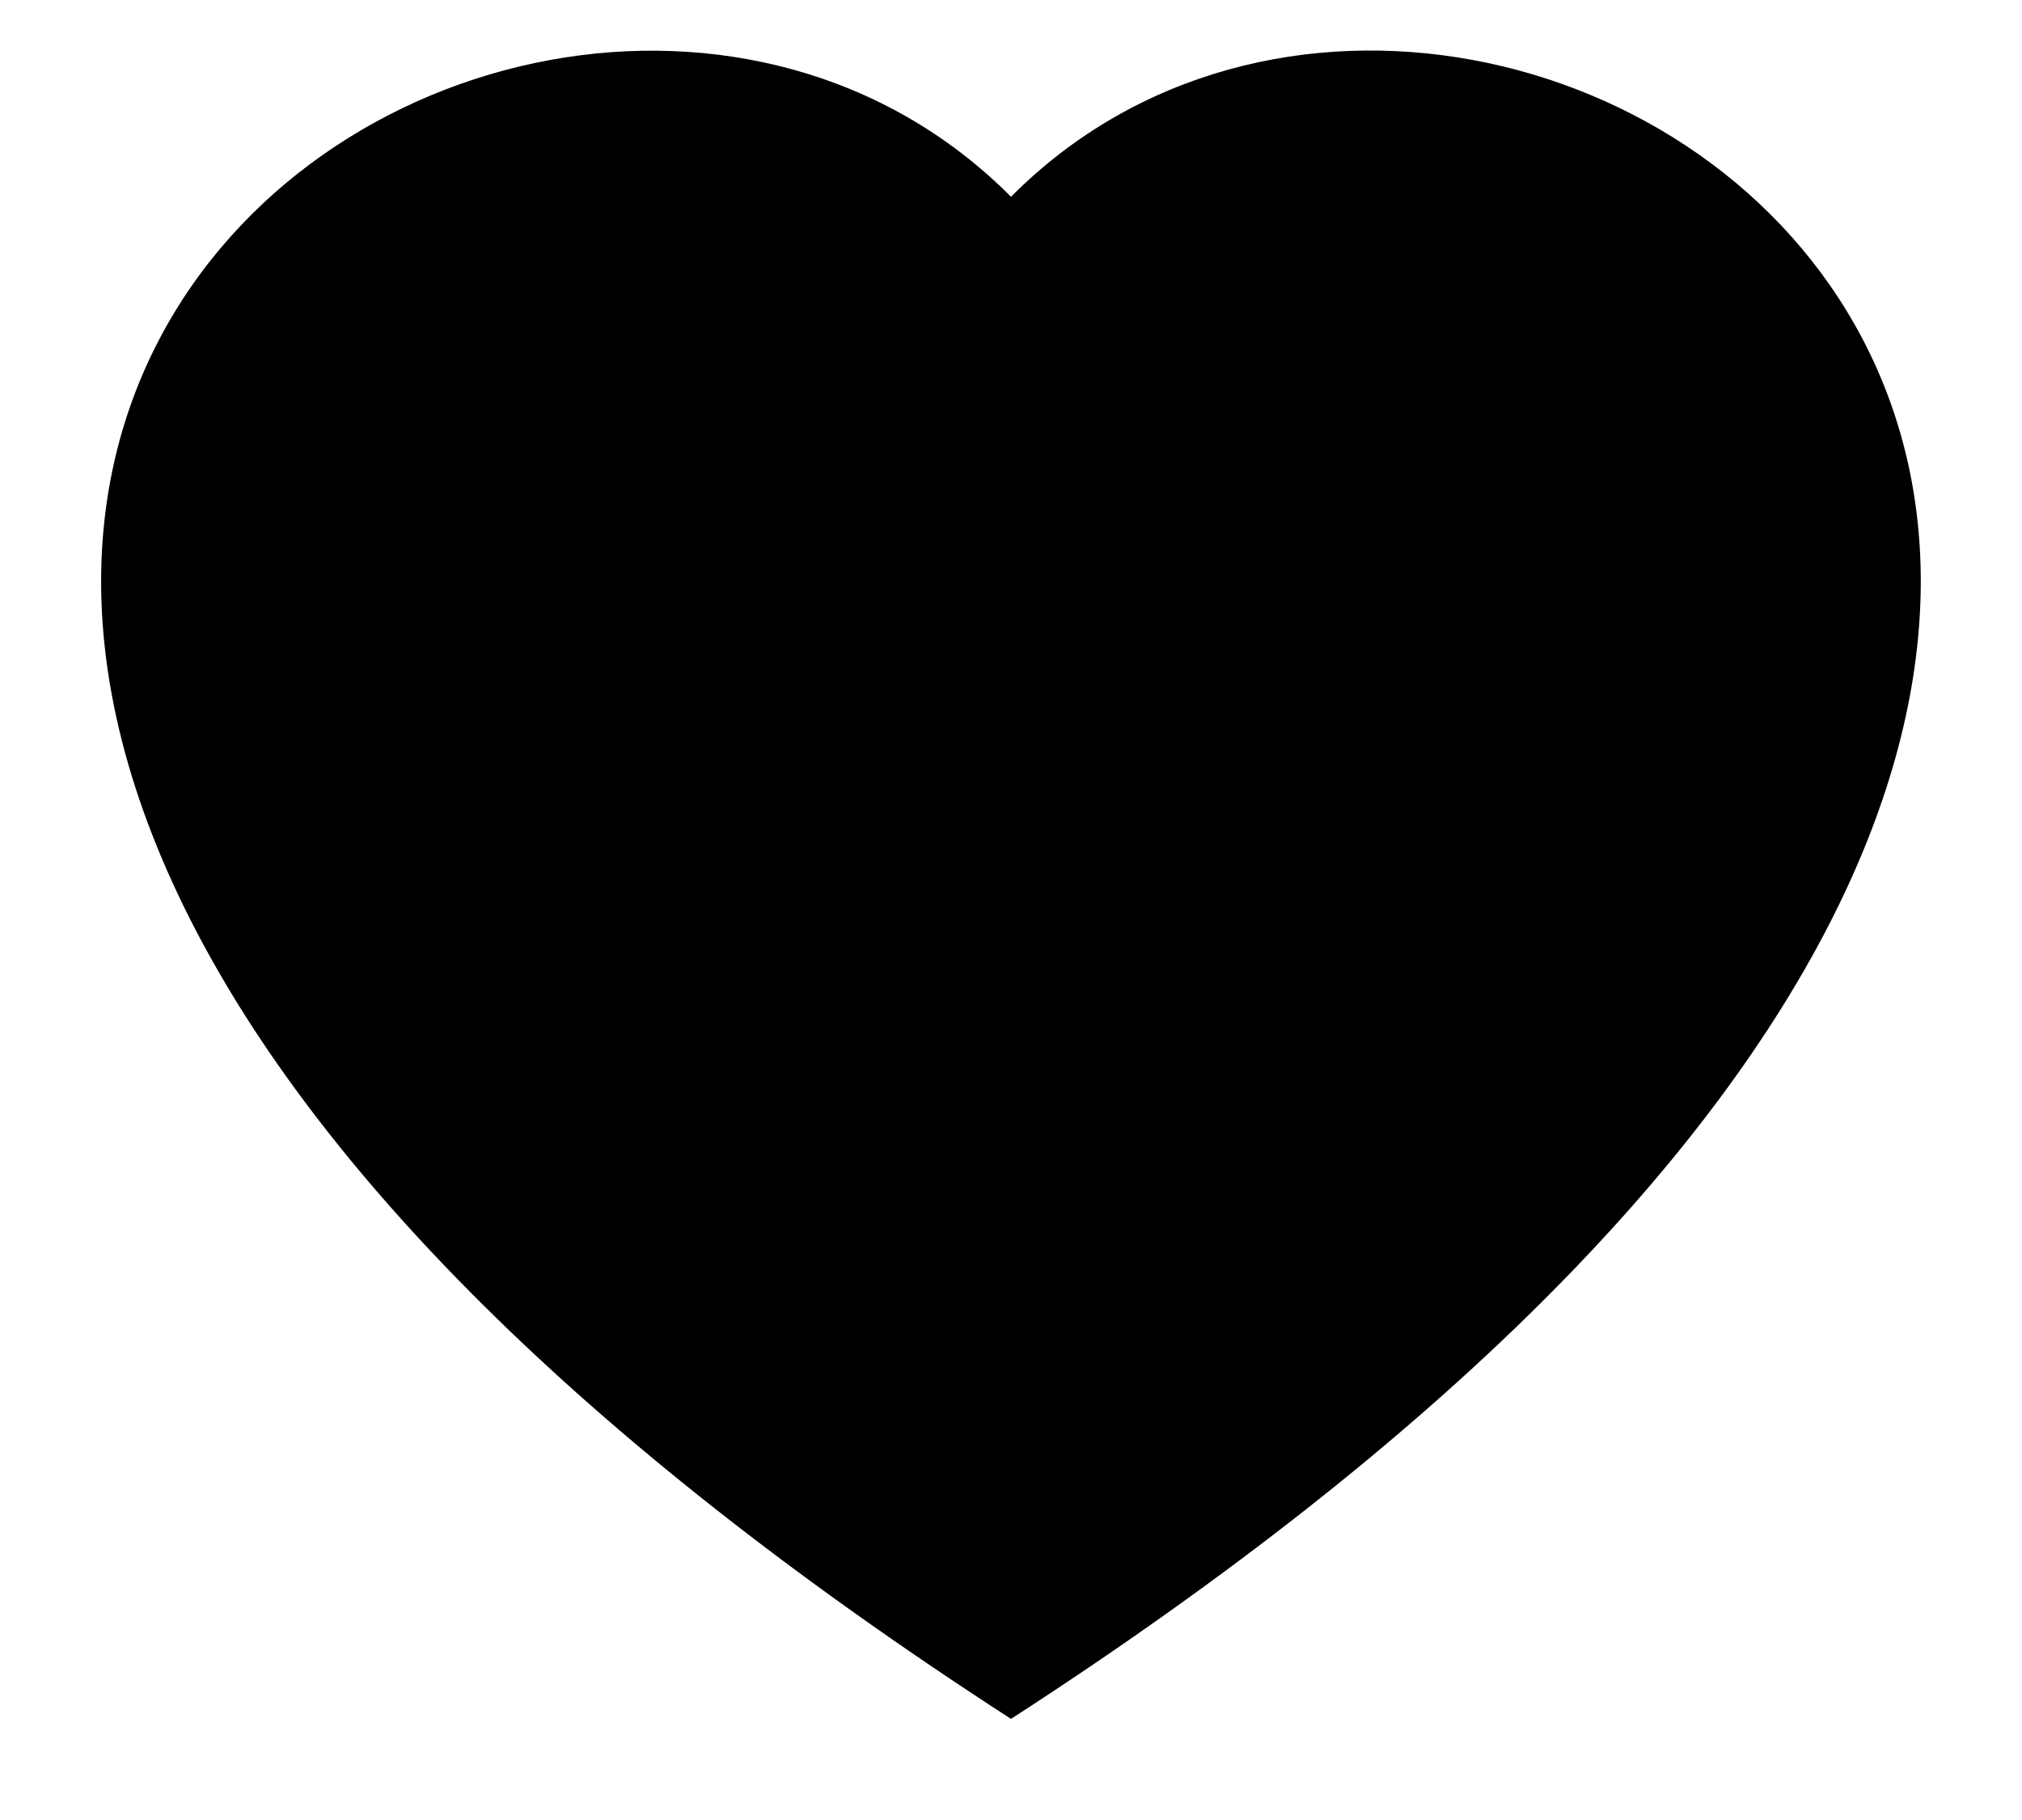﻿<?xml version="1.0" encoding="utf-8"?>
<svg version="1.1" xmlns:xlink="http://www.w3.org/1999/xlink" width="10px" height="9px" xmlns="http://www.w3.org/2000/svg">
  <defs>
    <pattern id="BGPattern" patternUnits="userSpaceOnUse" alignment="0 0" imageRepeat="None" />
    <mask fill="white" id="Clip6100">
      <path d="M 5 0.973  C 7.496 -1.537  13.737 2.854  5 8.5  C -3.738 2.854  2.504 -1.535  5 0.973  Z " fill-rule="evenodd" />
    </mask>
  </defs>
  <g transform="matrix(1 0 0 1 -6 -8 )">
    <path d="M 5 0.973  C 7.496 -1.537  13.737 2.854  5 8.5  C -3.738 2.854  2.504 -1.535  5 0.973  Z " fill-rule="nonzero" fill="rgba(0, 0, 0, 1)" stroke="none" transform="matrix(1 0 0 1 6 8 )" class="fill" />
    <path d="M 5 0.973  C 7.496 -1.537  13.737 2.854  5 8.5  C -3.738 2.854  2.504 -1.535  5 0.973  Z " stroke-width="0" stroke-dasharray="0" stroke="rgba(255, 255, 255, 0)" fill="none" transform="matrix(1 0 0 1 6 8 )" class="stroke" mask="url(#Clip6100)" />
  </g>
</svg>